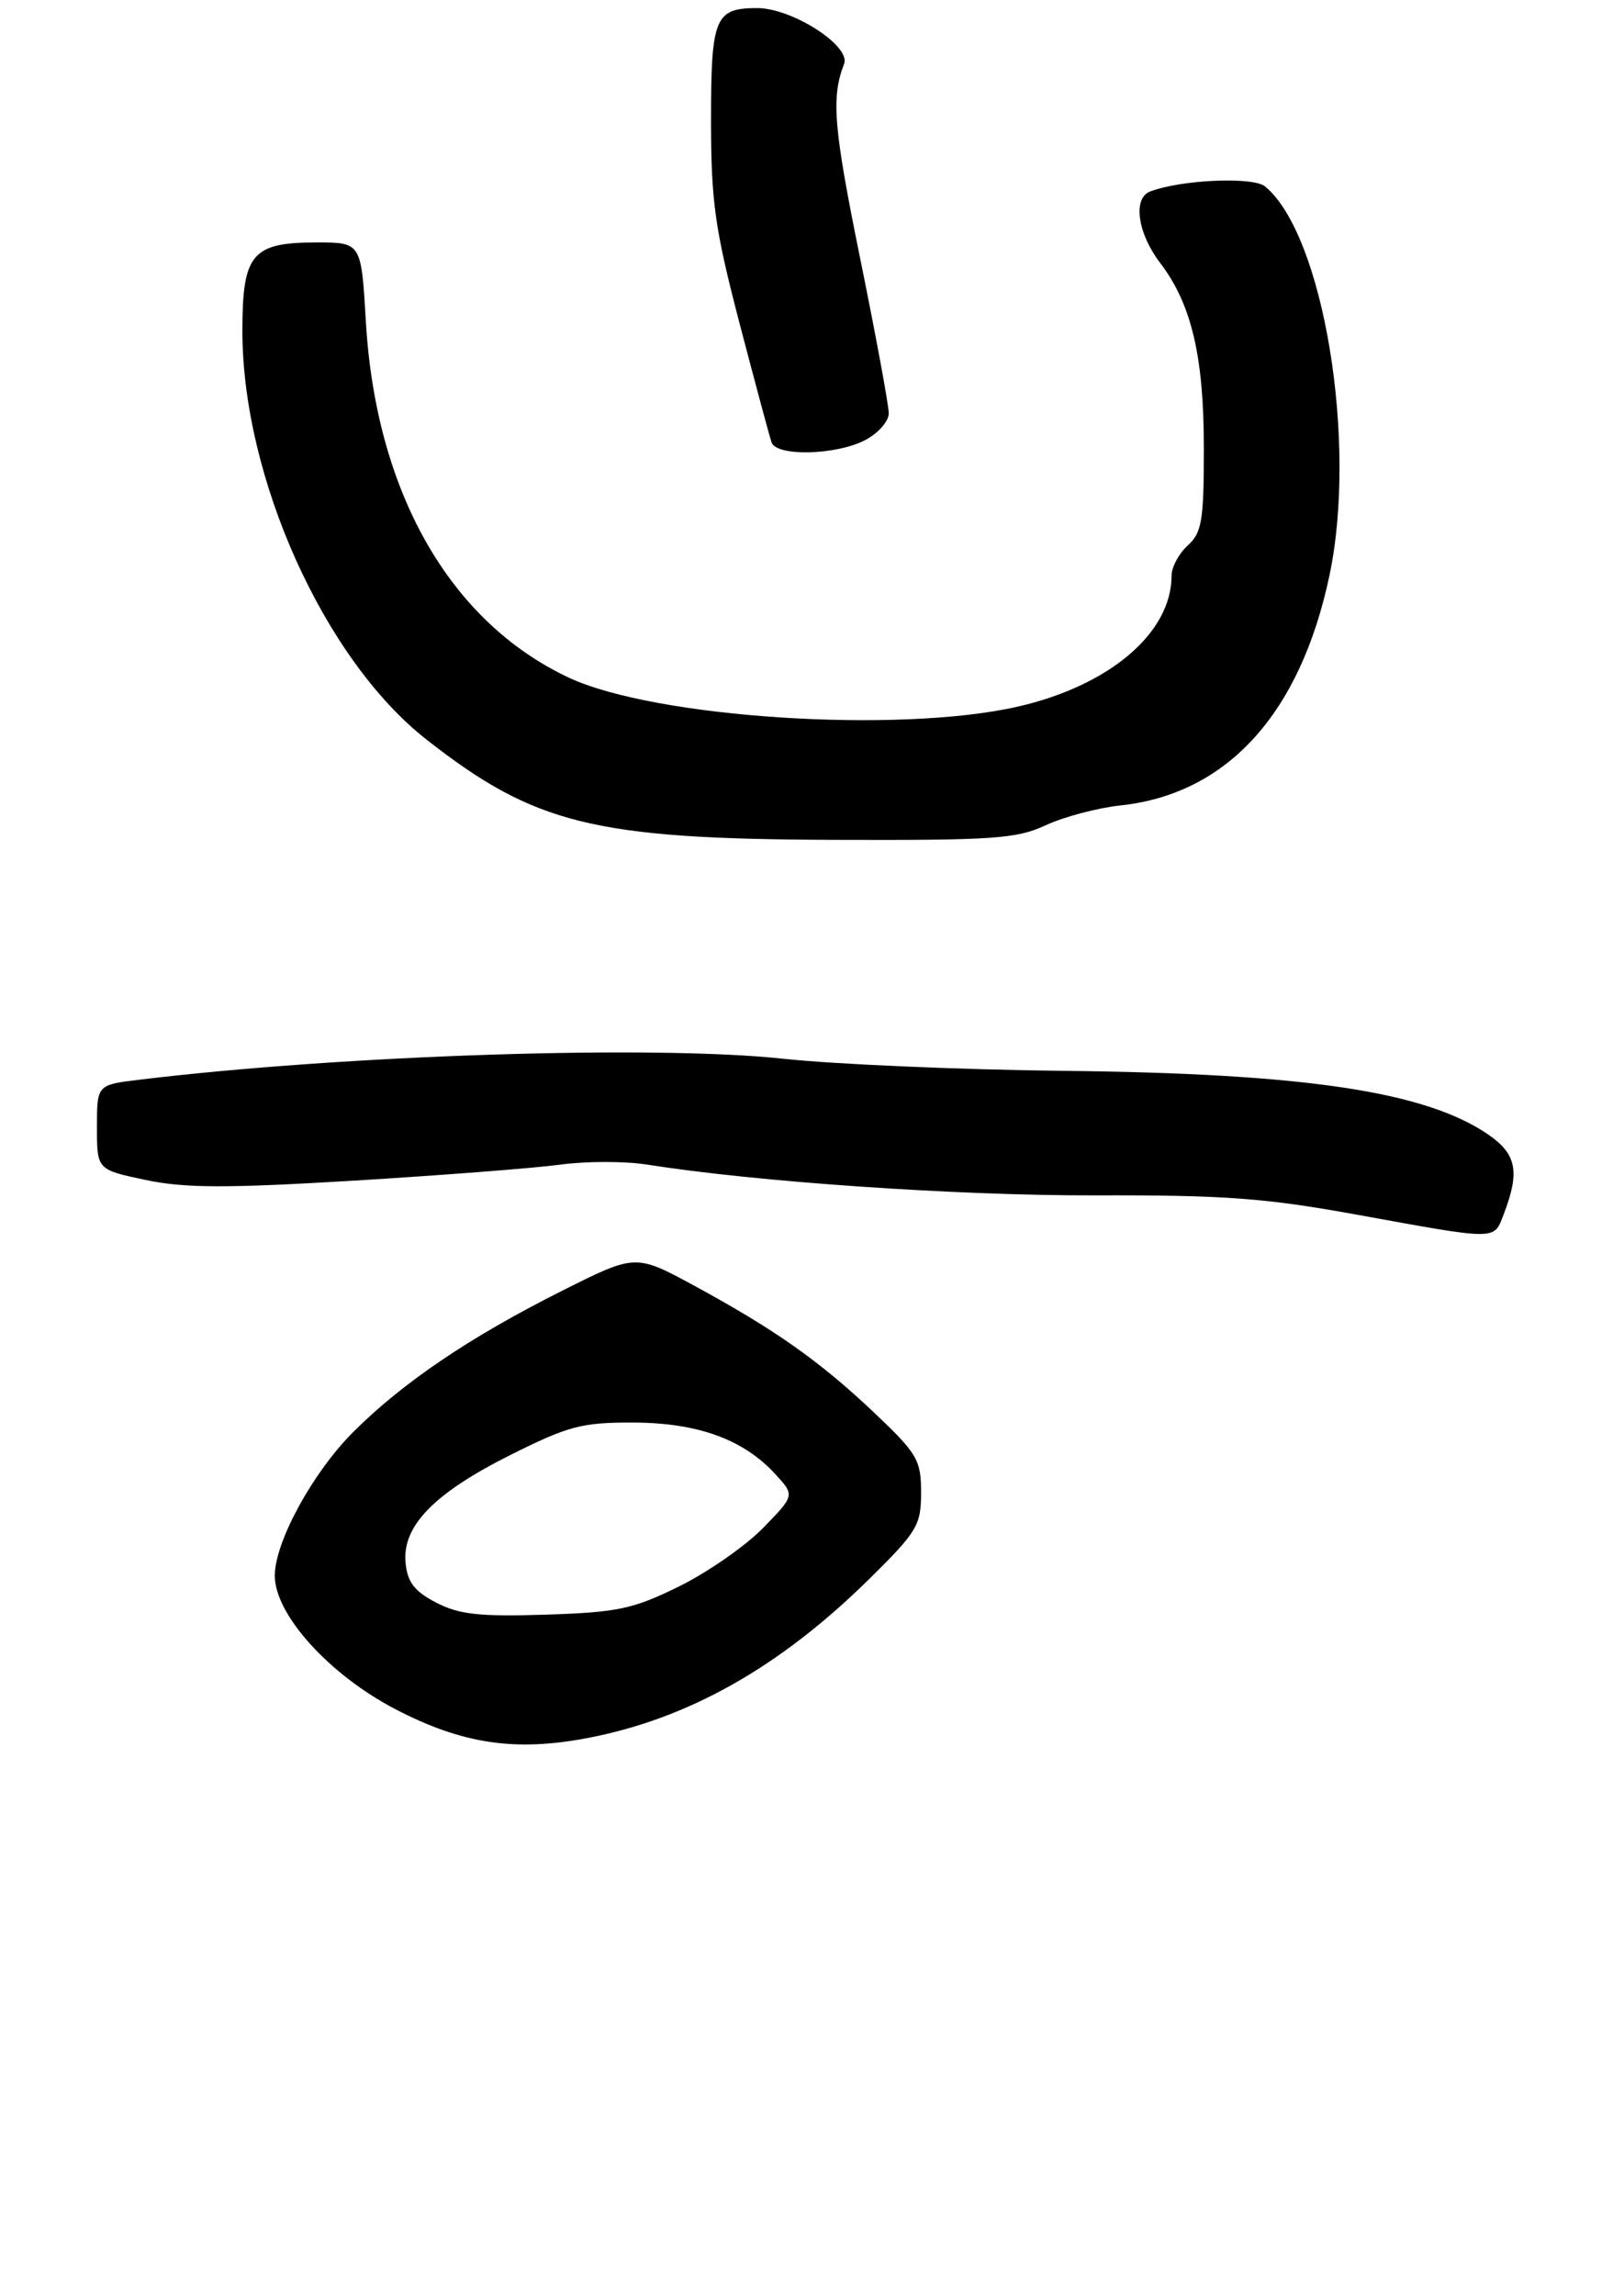 <?xml version="1.0" encoding="UTF-8" standalone="no"?>
<!DOCTYPE svg PUBLIC "-//W3C//DTD SVG 1.1//EN" "http://www.w3.org/Graphics/SVG/1.1/DTD/svg11.dtd" >
<svg xmlns="http://www.w3.org/2000/svg" xmlns:xlink="http://www.w3.org/1999/xlink" version="1.1" viewBox="0 0 201 284">
 <g >
 <path fill="currentColor"
d=" M 72.65 215.07 C 85.15 212.70 96.49 206.31 107.55 195.41 C 113.53 189.52 114.00 188.74 114.00 184.68 C 114.00 180.65 113.54 179.87 108.25 174.85 C 101.52 168.47 95.95 164.53 85.93 159.09 C 78.66 155.15 78.66 155.15 69.58 159.71 C 58.16 165.44 49.85 171.06 43.71 177.20 C 38.70 182.21 34.03 190.76 34.01 194.95 C 33.99 199.76 40.75 207.24 49.00 211.52 C 57.21 215.78 63.73 216.76 72.65 215.07 Z  M 186.11 150.25 C 188.14 144.97 187.71 142.80 184.18 140.37 C 176.39 135.05 161.53 132.82 131.50 132.50 C 118.85 132.36 103.33 131.69 97.00 131.01 C 81.06 129.28 42.55 130.53 17.25 133.60 C 12.00 134.23 12.00 134.23 12.00 139.48 C 12.00 144.73 12.00 144.73 18.01 146.00 C 22.82 147.02 27.96 147.04 43.76 146.09 C 54.62 145.43 66.12 144.54 69.31 144.11 C 72.51 143.67 77.35 143.67 80.08 144.10 C 93.66 146.25 118.48 147.95 135.50 147.91 C 151.49 147.86 156.64 148.24 168.00 150.31 C 185.50 153.49 184.86 153.49 186.11 150.25 Z  M 129.43 102.11 C 131.67 101.07 135.83 99.97 138.68 99.66 C 151.88 98.26 160.92 88.32 164.54 71.23 C 168.04 54.70 163.81 29.06 156.58 23.07 C 155.10 21.84 146.16 22.23 142.34 23.70 C 140.18 24.53 140.79 28.86 143.58 32.52 C 147.48 37.63 149.00 44.09 149.00 55.50 C 149.00 64.42 148.75 65.92 147.00 67.50 C 145.90 68.50 145.00 70.18 145.00 71.25 C 145.00 78.32 137.30 84.86 125.94 87.44 C 111.19 90.80 81.03 88.84 70.38 83.84 C 55.64 76.91 46.51 60.86 45.28 39.75 C 44.71 30.00 44.71 30.00 39.18 30.00 C 31.18 30.00 30.00 31.41 30.00 40.94 C 30.00 59.10 40.12 81.57 52.76 91.49 C 66.13 101.98 73.49 103.81 102.93 103.92 C 122.96 103.99 125.81 103.80 129.43 102.11 Z  M 107.05 54.47 C 108.67 53.64 110.00 52.14 110.00 51.14 C 110.00 50.15 108.40 41.50 106.45 31.92 C 103.16 15.74 102.86 12.08 104.47 7.91 C 105.34 5.69 98.04 1.00 93.72 1.00 C 88.48 1.00 88.00 2.16 88.00 14.95 C 88.01 24.94 88.48 28.32 91.53 40.00 C 93.47 47.42 95.26 54.06 95.50 54.75 C 96.11 56.50 103.47 56.33 107.05 54.47 Z  M 54.00 198.31 C 51.30 196.91 50.43 195.79 50.20 193.39 C 49.75 188.84 53.71 184.77 63.18 180.03 C 70.35 176.44 72.01 176.00 78.37 176.02 C 86.36 176.05 91.97 178.08 95.94 182.38 C 98.38 185.03 98.38 185.03 94.44 189.07 C 92.27 191.29 87.60 194.54 84.06 196.29 C 78.35 199.10 76.48 199.50 67.56 199.79 C 59.37 200.05 56.85 199.78 54.00 198.31 Z "/>
</g>
</svg>